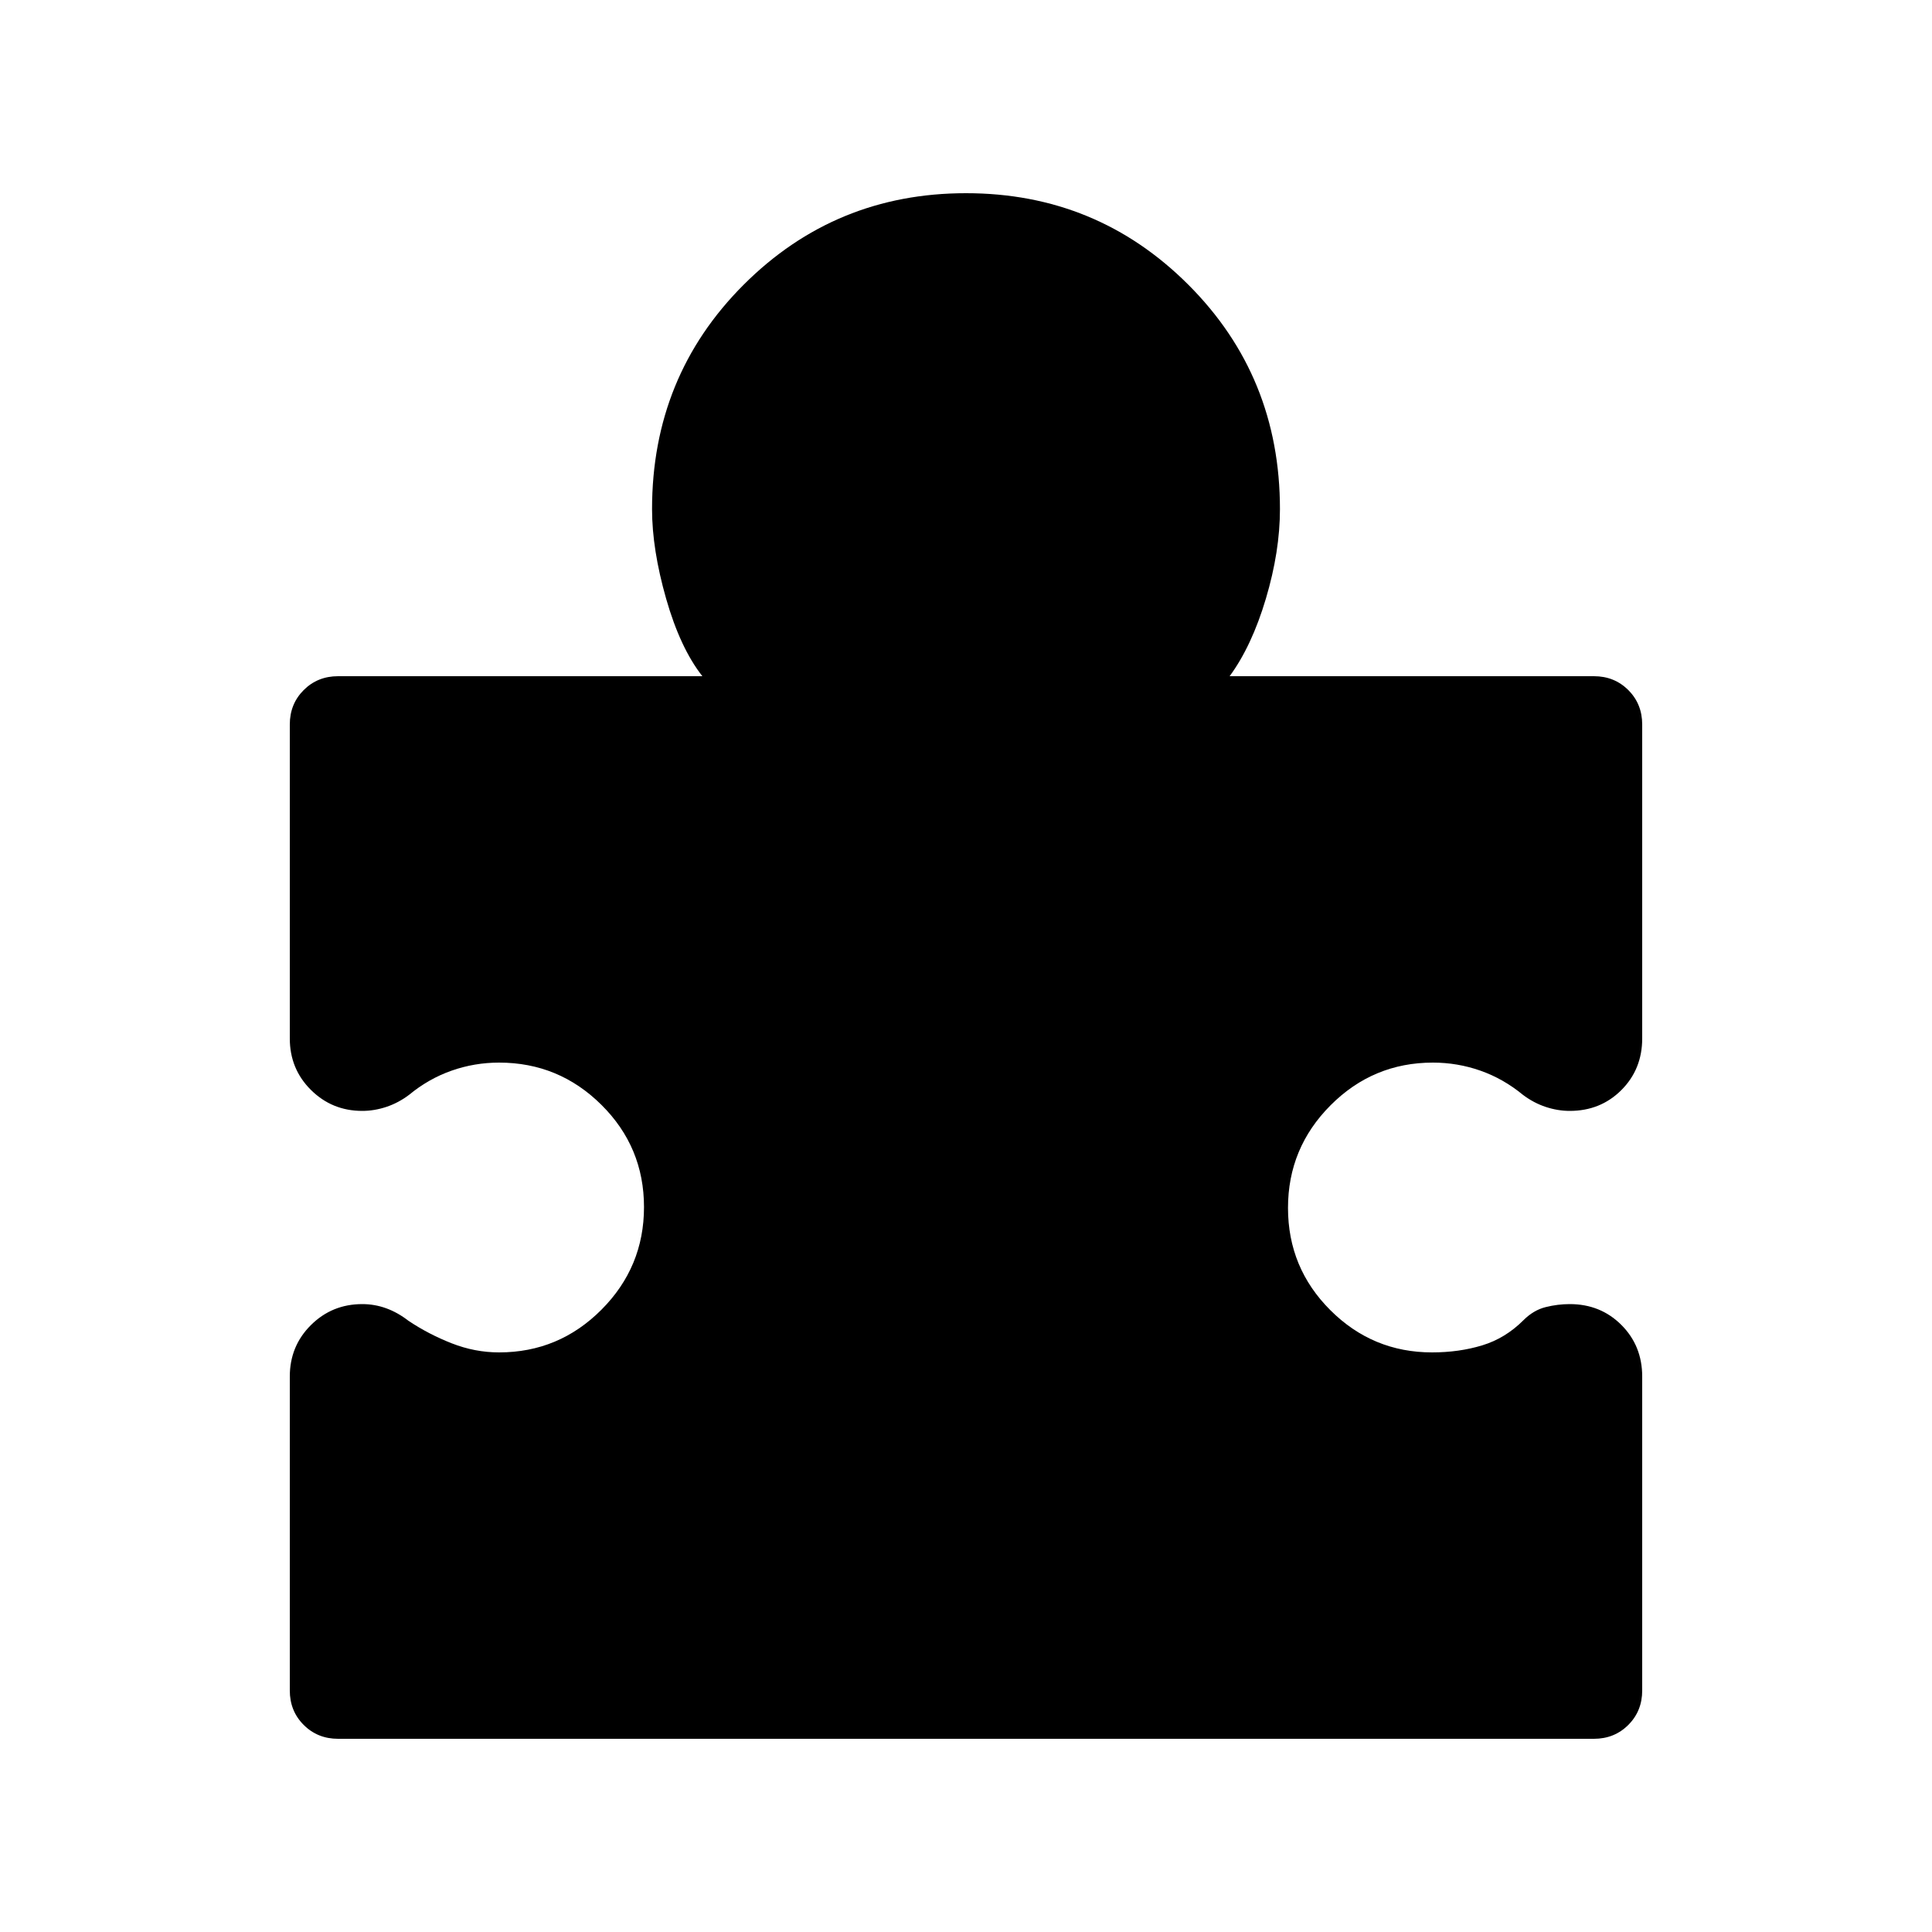 <svg xmlns="http://www.w3.org/2000/svg" height="20" viewBox="0 -960 960 960" width="20"><path d="M144-276q0-15.16 10.5-25.58Q165-312 180-312q6.14 0 11.9 2.08 5.75 2.09 11.12 6.25Q213-297 224.5-292.5T248-288q29.7 0 50.85-21.21 21.15-21.21 21.15-51T298.85-411Q277.7-432 248-432q-12.21 0-23.6 4-11.4 4-21.11 12-5.29 4-11.29 6-6 2-12 2-15 0-25.5-10.42T144-444v-156q0-10.2 6.9-17.1 6.9-6.9 17.1-6.9h181q1 0 1 1t-1-1q-11-14-18-38.5t-7-44.5q0-66 45.5-111.5T480-864q65 0 110.5 45.5T636-707q0 21-7 44.5T611-624q-1 2-1 1t1-1h181q10.2 0 17.1 6.9 6.9 6.9 6.9 17.1v156q0 15.3-10.35 25.65Q795.3-408 780-408q-6 0-12-2t-11.29-6q-9.71-8-21.11-12-11.39-4-23.6-4-29.7 0-50.85 21.21-21.15 21.21-21.15 51T661.03-309q21.02 21 50.55 21 13.42 0 24.92-3.5Q748-295 757-304q5-5 11-6.5t12-1.5q15.3 0 25.65 10.35Q816-291.3 816-276v156q0 10.2-6.9 17.1Q802.2-96 792-96H168q-10.2 0-17.1-6.9-6.9-6.9-6.9-17.1v-156Z"/></svg>